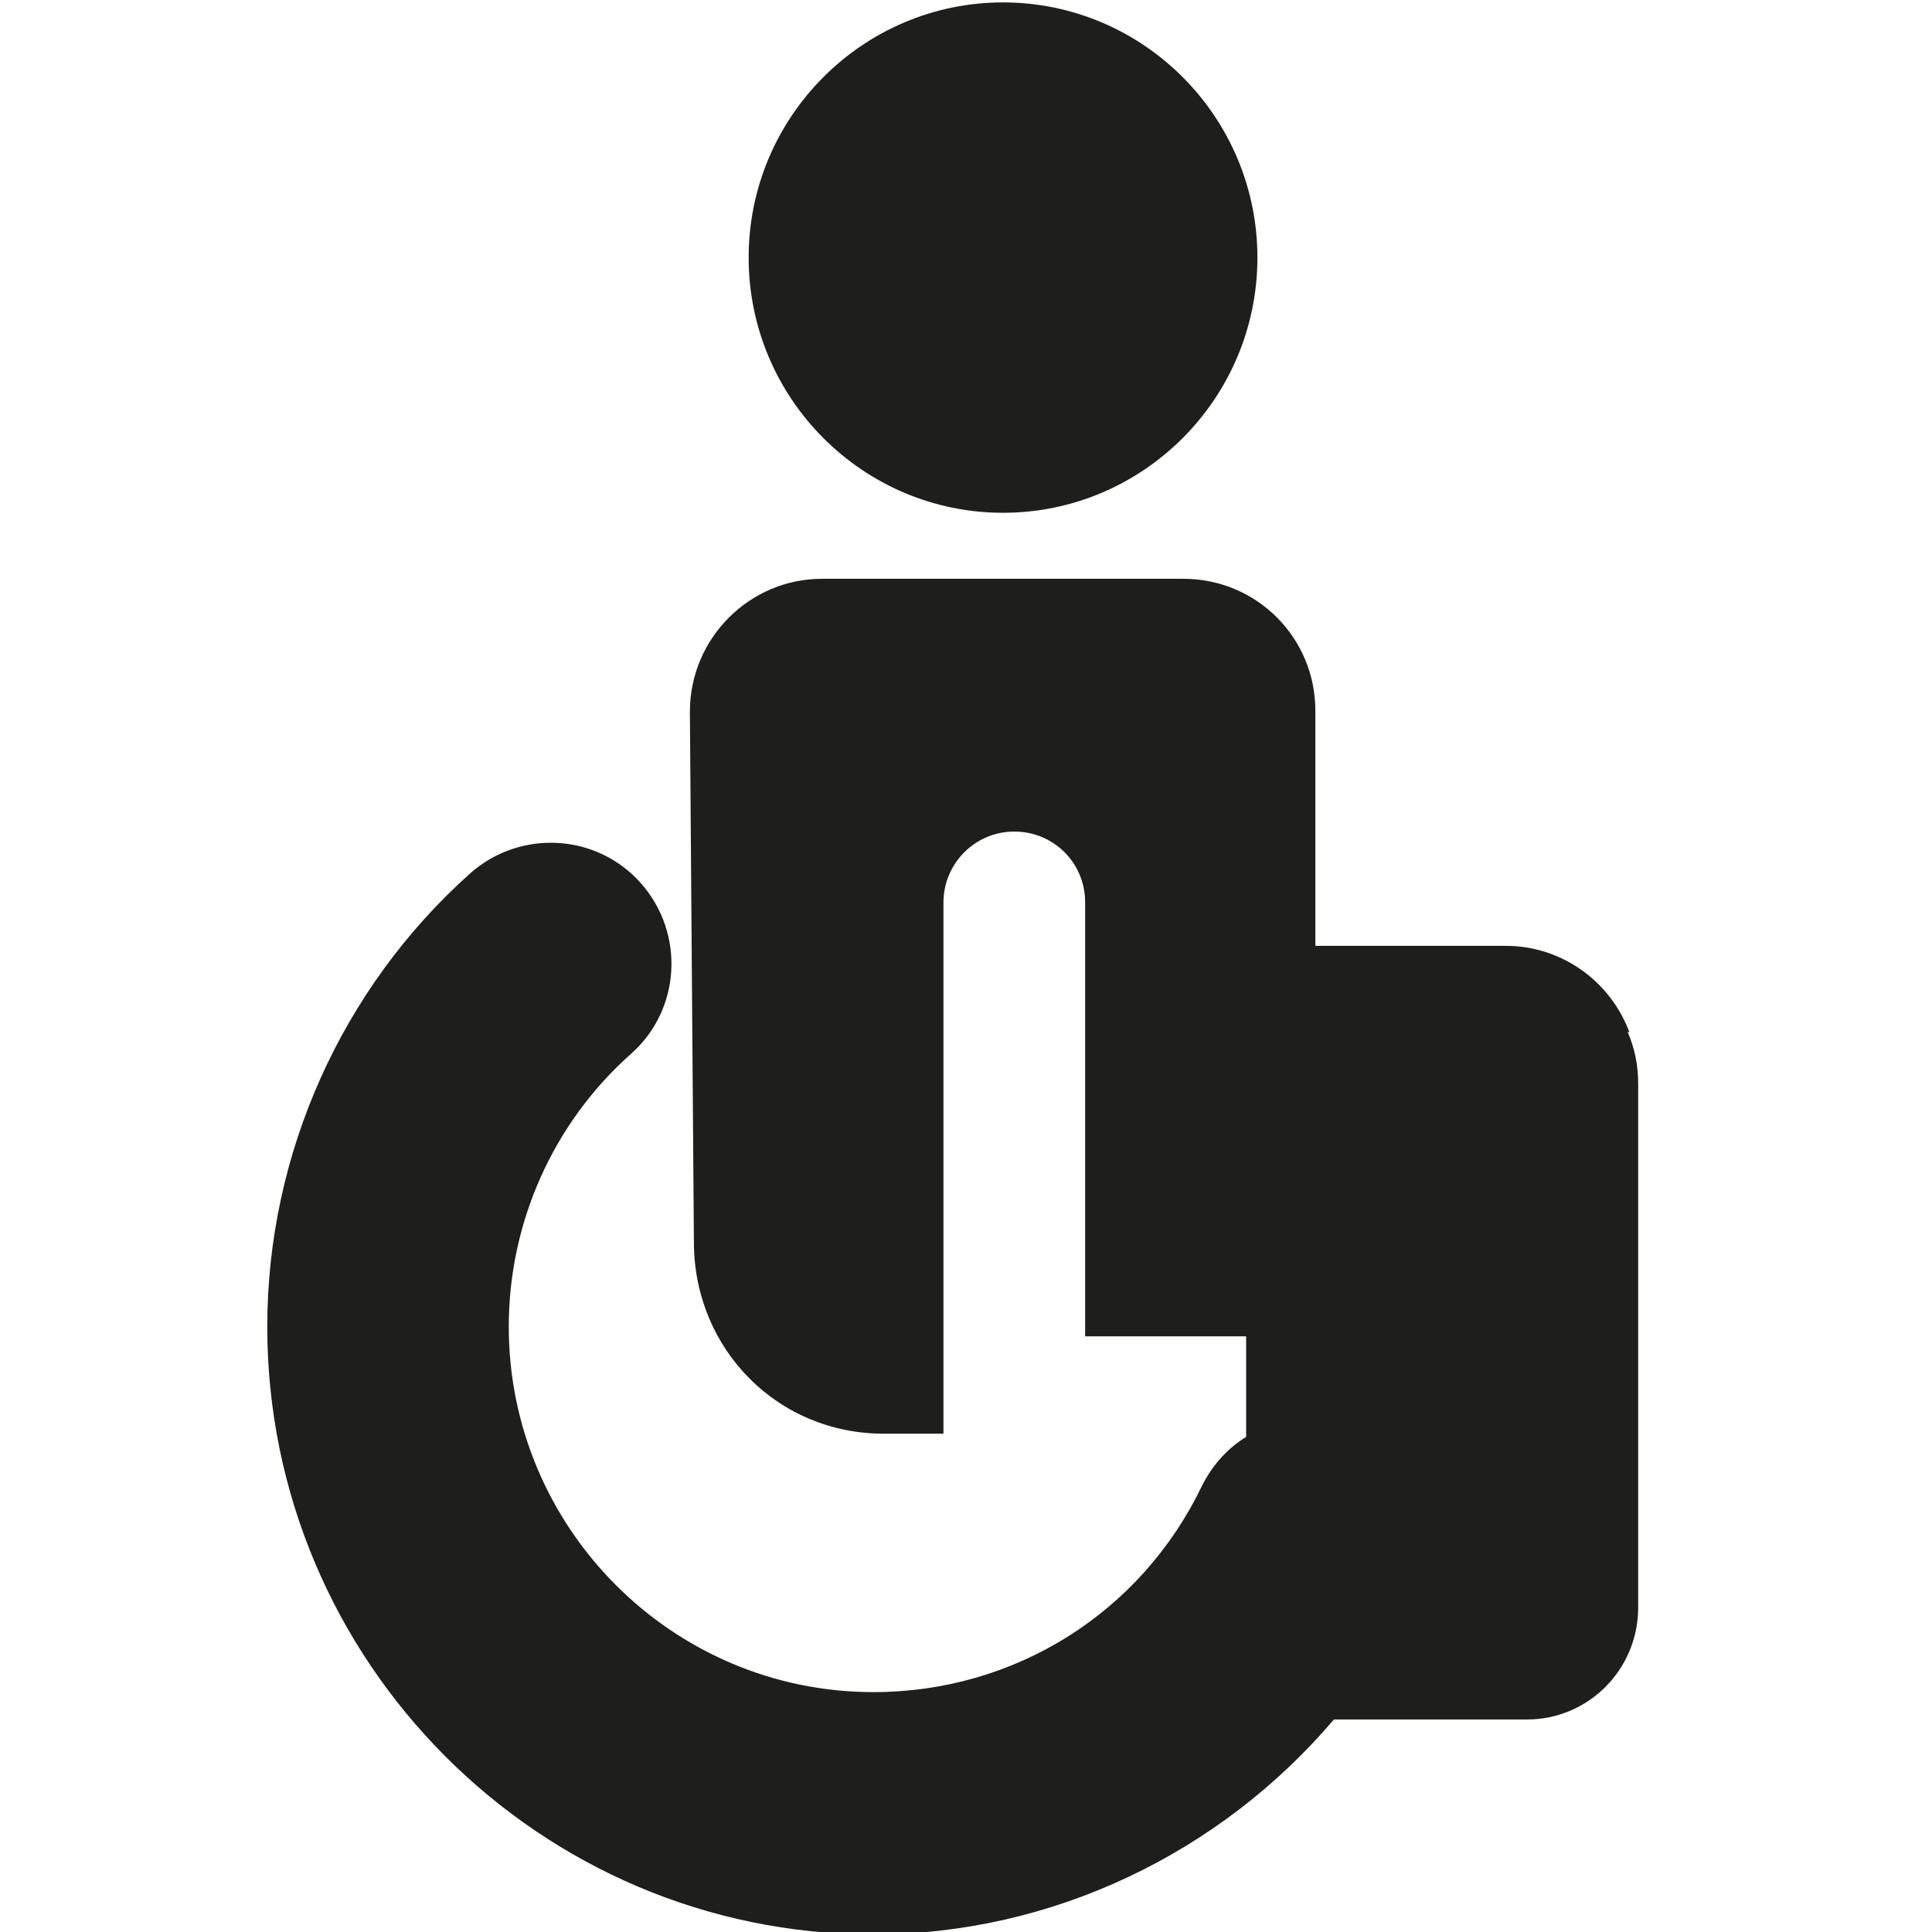 <?xml version="1.0" encoding="UTF-8"?>
<svg id="a" data-name="3219" xmlns="http://www.w3.org/2000/svg" viewBox="0 0 24 24">
  <path d="M9.3,3.2C9.3,1.45,10.72.03,12.46.03s3.16,1.42,3.16,3.17-1.42,3.17-3.16,3.17-3.16-1.42-3.16-3.17ZM20.24,12.82c-.24-.64-.85-1.07-1.53-1.07h-2.37v-2.92c0-.91-.73-1.64-1.64-1.64h-4.49c-.9,0-1.64.74-1.64,1.65l.05,6.61c.01,1.31,1.04,2.37,2.38,2.36h.72v-6.6c0-.48.39-.88.88-.88s.88.39.88.88v5.39h2s0,1.25,0,1.25c-.23.14-.42.35-.55.61-.76,1.58-2.33,2.56-4.08,2.56-2.5,0-4.53-2.04-4.53-4.54,0-1.29.55-2.53,1.52-3.39.62-.55.67-1.5.12-2.12-.55-.62-1.5-.67-2.12-.12-1.6,1.43-2.52,3.49-2.52,5.63,0,4.16,3.38,7.55,7.53,7.55,2.22,0,4.31-1.01,5.72-2.67h2.4c.76,0,1.38-.62,1.38-1.39v-6.51c0-.22-.04-.43-.13-.64Z" fill="#1e1e1c"/>
</svg>